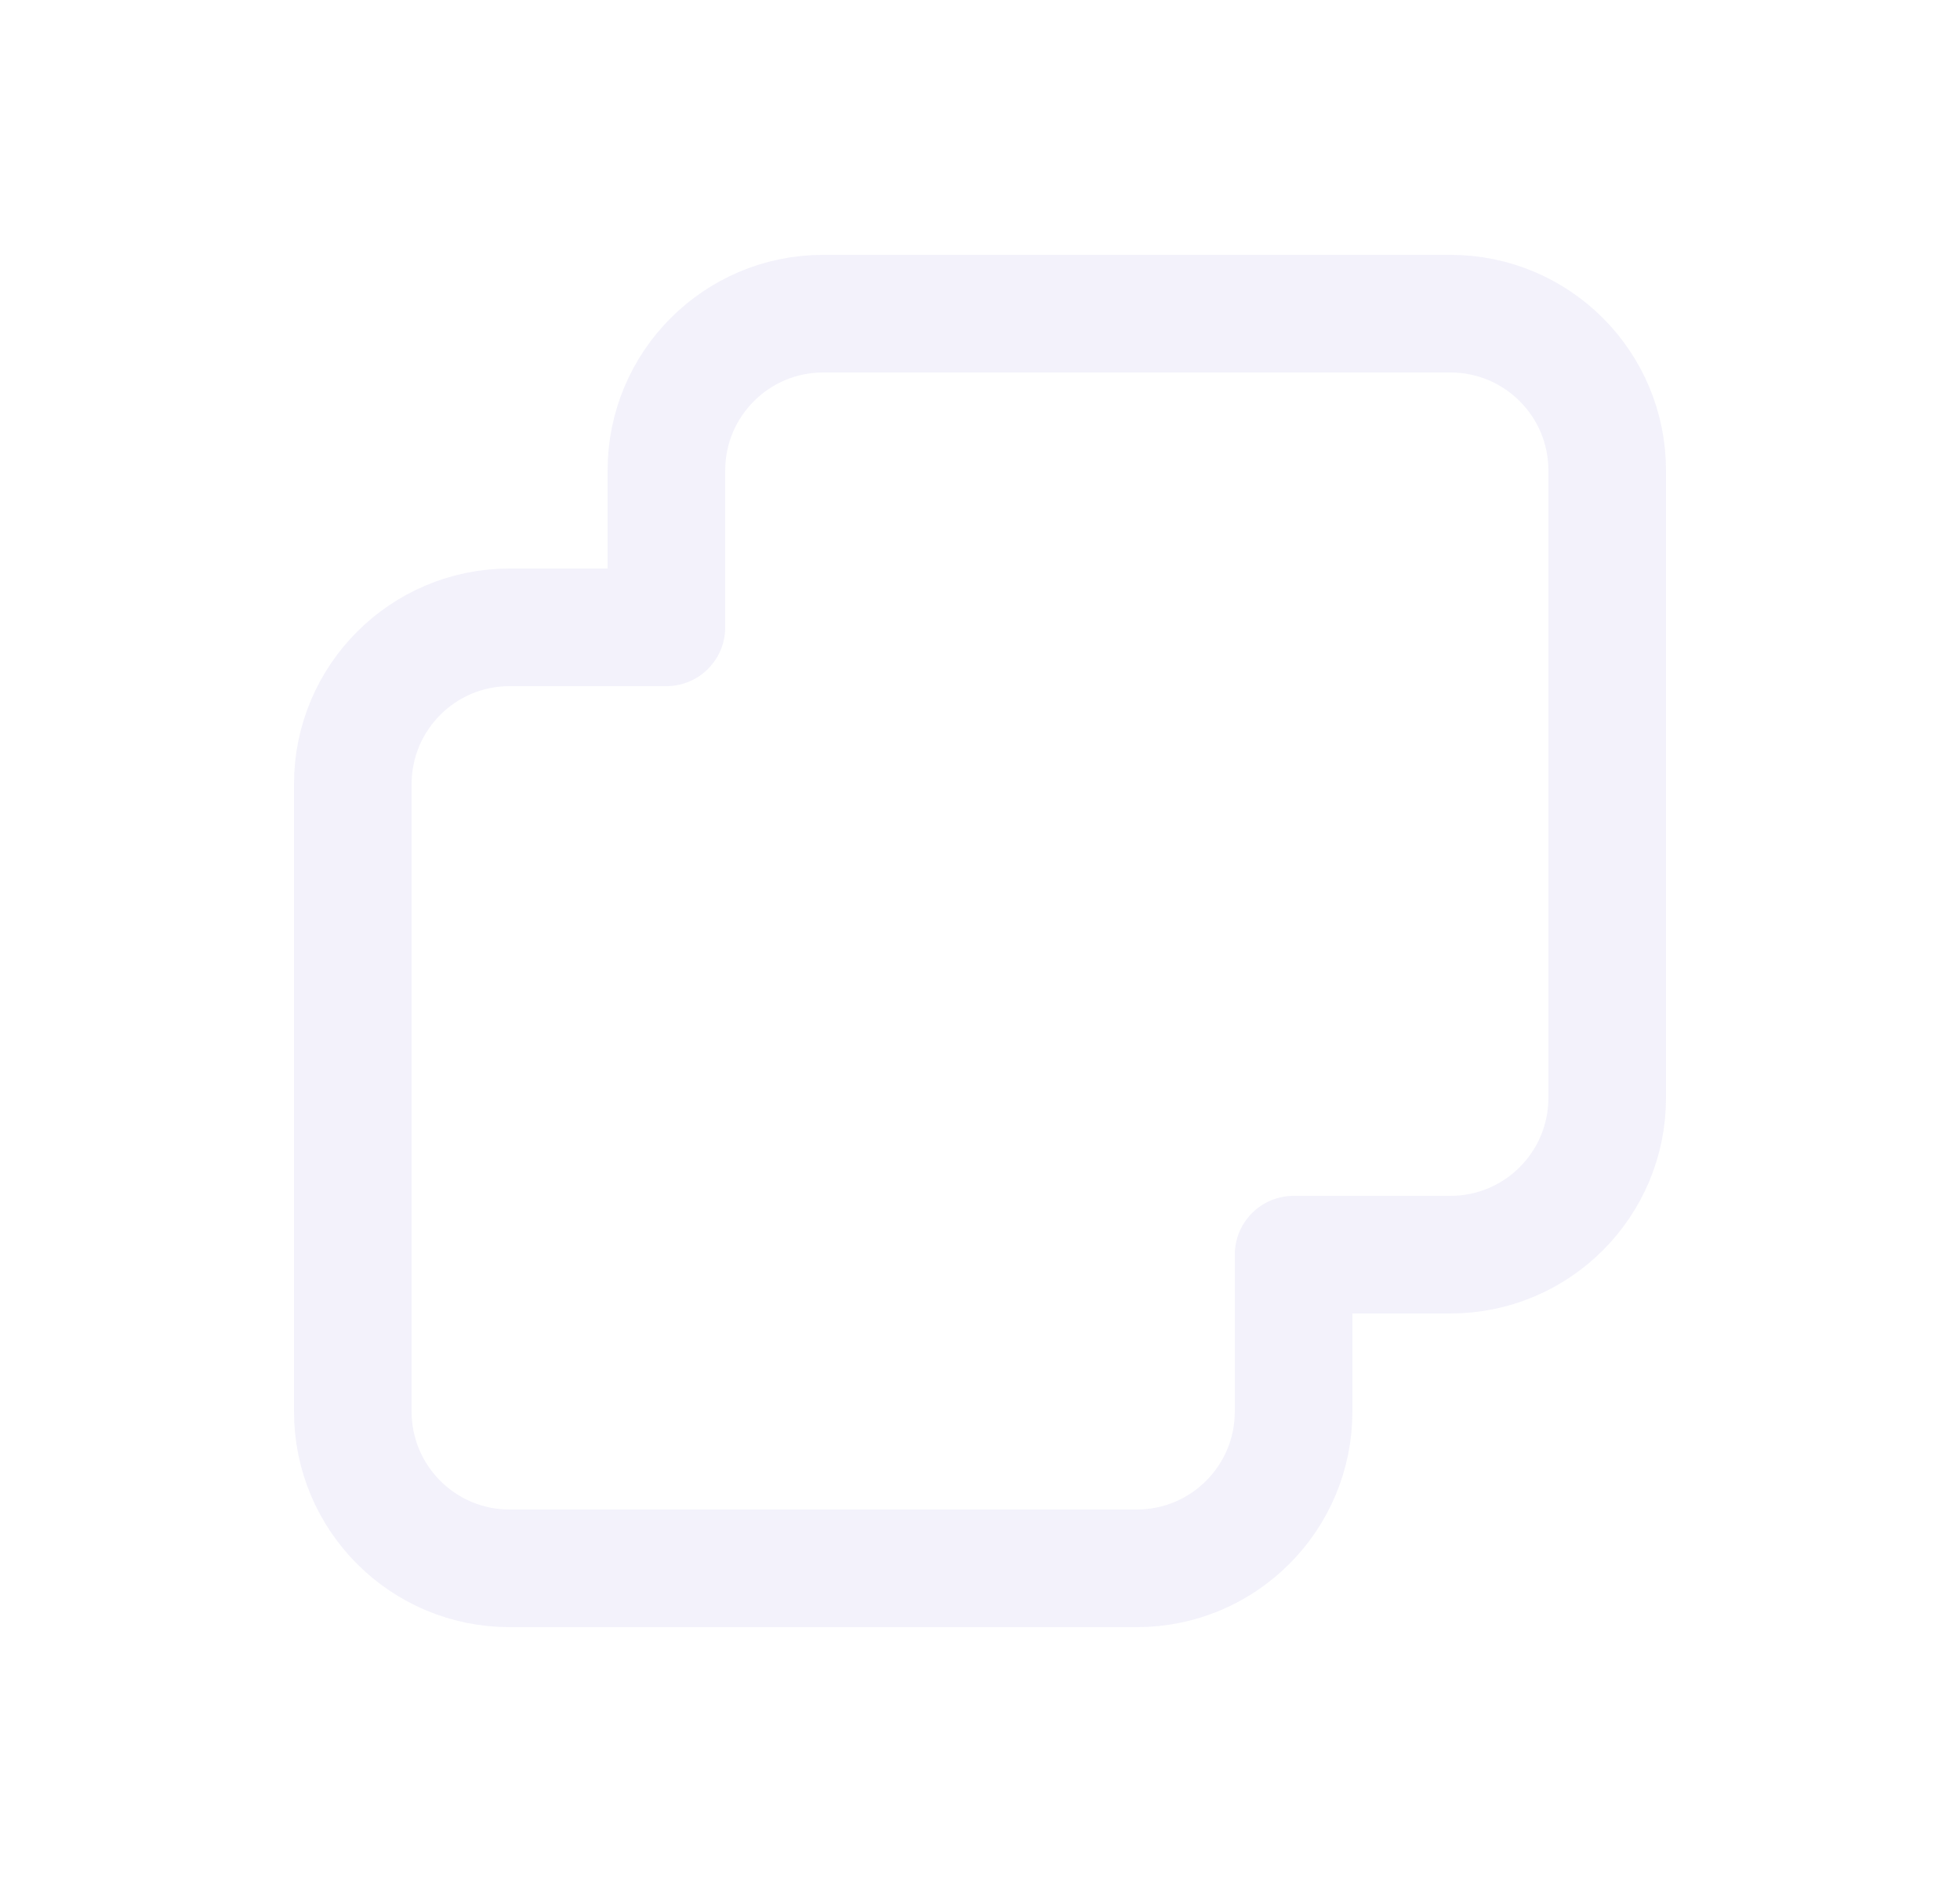 <svg width="25" height="24" viewBox="0 0 25 24" fill="none" xmlns="http://www.w3.org/2000/svg">
<path d="M16.5 16V18C16.5 19.105 15.605 20 14.5 20H6.5C5.395 20 4.5 19.105 4.5 18V10C4.5 8.895 5.395 8 6.5 8H8.5V6C8.5 4.895 9.395 4 10.5 4H18.5C19.605 4 20.5 4.895 20.5 6V14C20.5 15.105 19.605 16 18.5 16H16.5" stroke="#E1DEF5" stroke-opacity="0.4" stroke-width="1.5" stroke-linecap="round" stroke-linejoin="round"/>
</svg>
